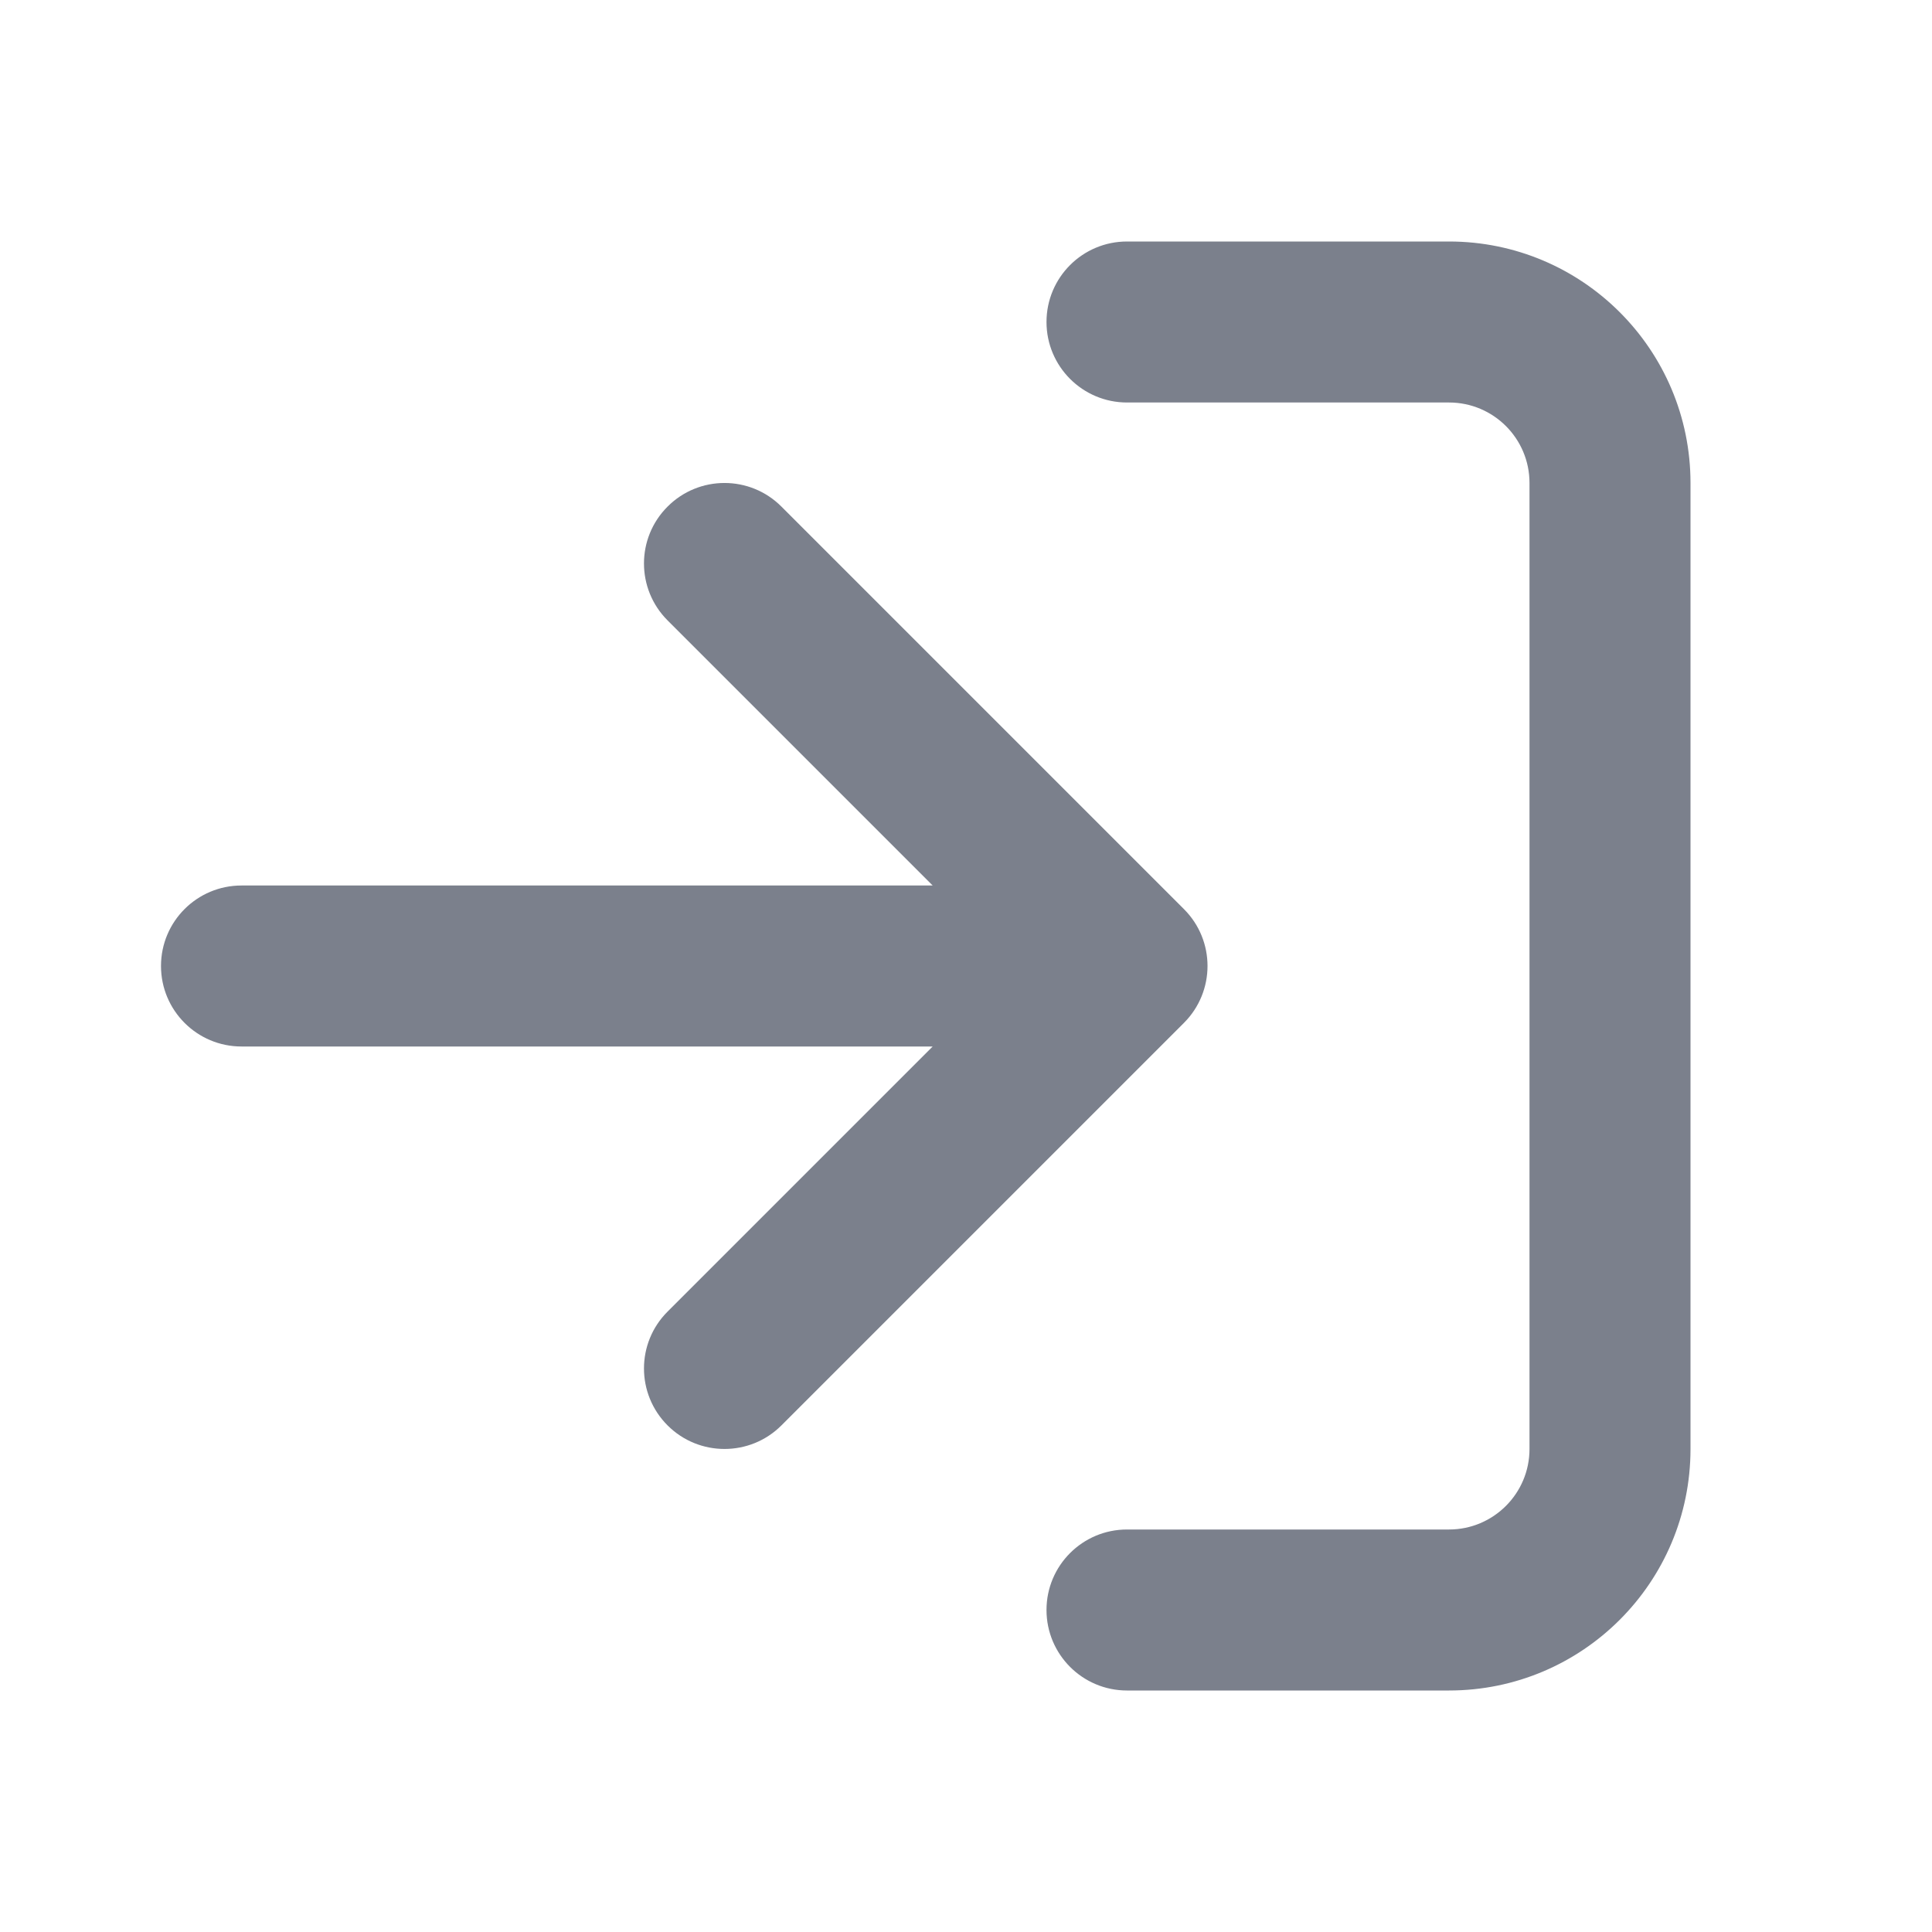 <svg width="24" height="24" viewBox="0 0 24 24" fill="none" xmlns="http://www.w3.org/2000/svg">
<path fill-rule="evenodd" clip-rule="evenodd" d="M13 4C13 3.447 13.448 3 14 3H18C19.657 3 21 4.343 21 6V18C21 19.657 19.657 21 18 21H14C13.448 21 13 20.552 13 20C13 19.447 13.448 19 14 19H18C18.552 19 19 18.552 19 18V6C19 5.447 18.552 5 18 5H14C13.448 5 13 4.552 13 4ZM8.293 6.293C7.902 6.683 7.902 7.316 8.293 7.707L11.586 11H3C2.448 11 2 11.447 2 12C2 12.552 2.448 13 3 13H11.586L8.293 16.293C7.902 16.683 7.902 17.316 8.293 17.707C8.683 18.097 9.317 18.097 9.707 17.707L14.707 12.707C15.098 12.316 15.098 11.683 14.707 11.293L9.707 6.293C9.317 5.902 8.683 5.902 8.293 6.293Z" fill="#7B808C"/>
</svg>
